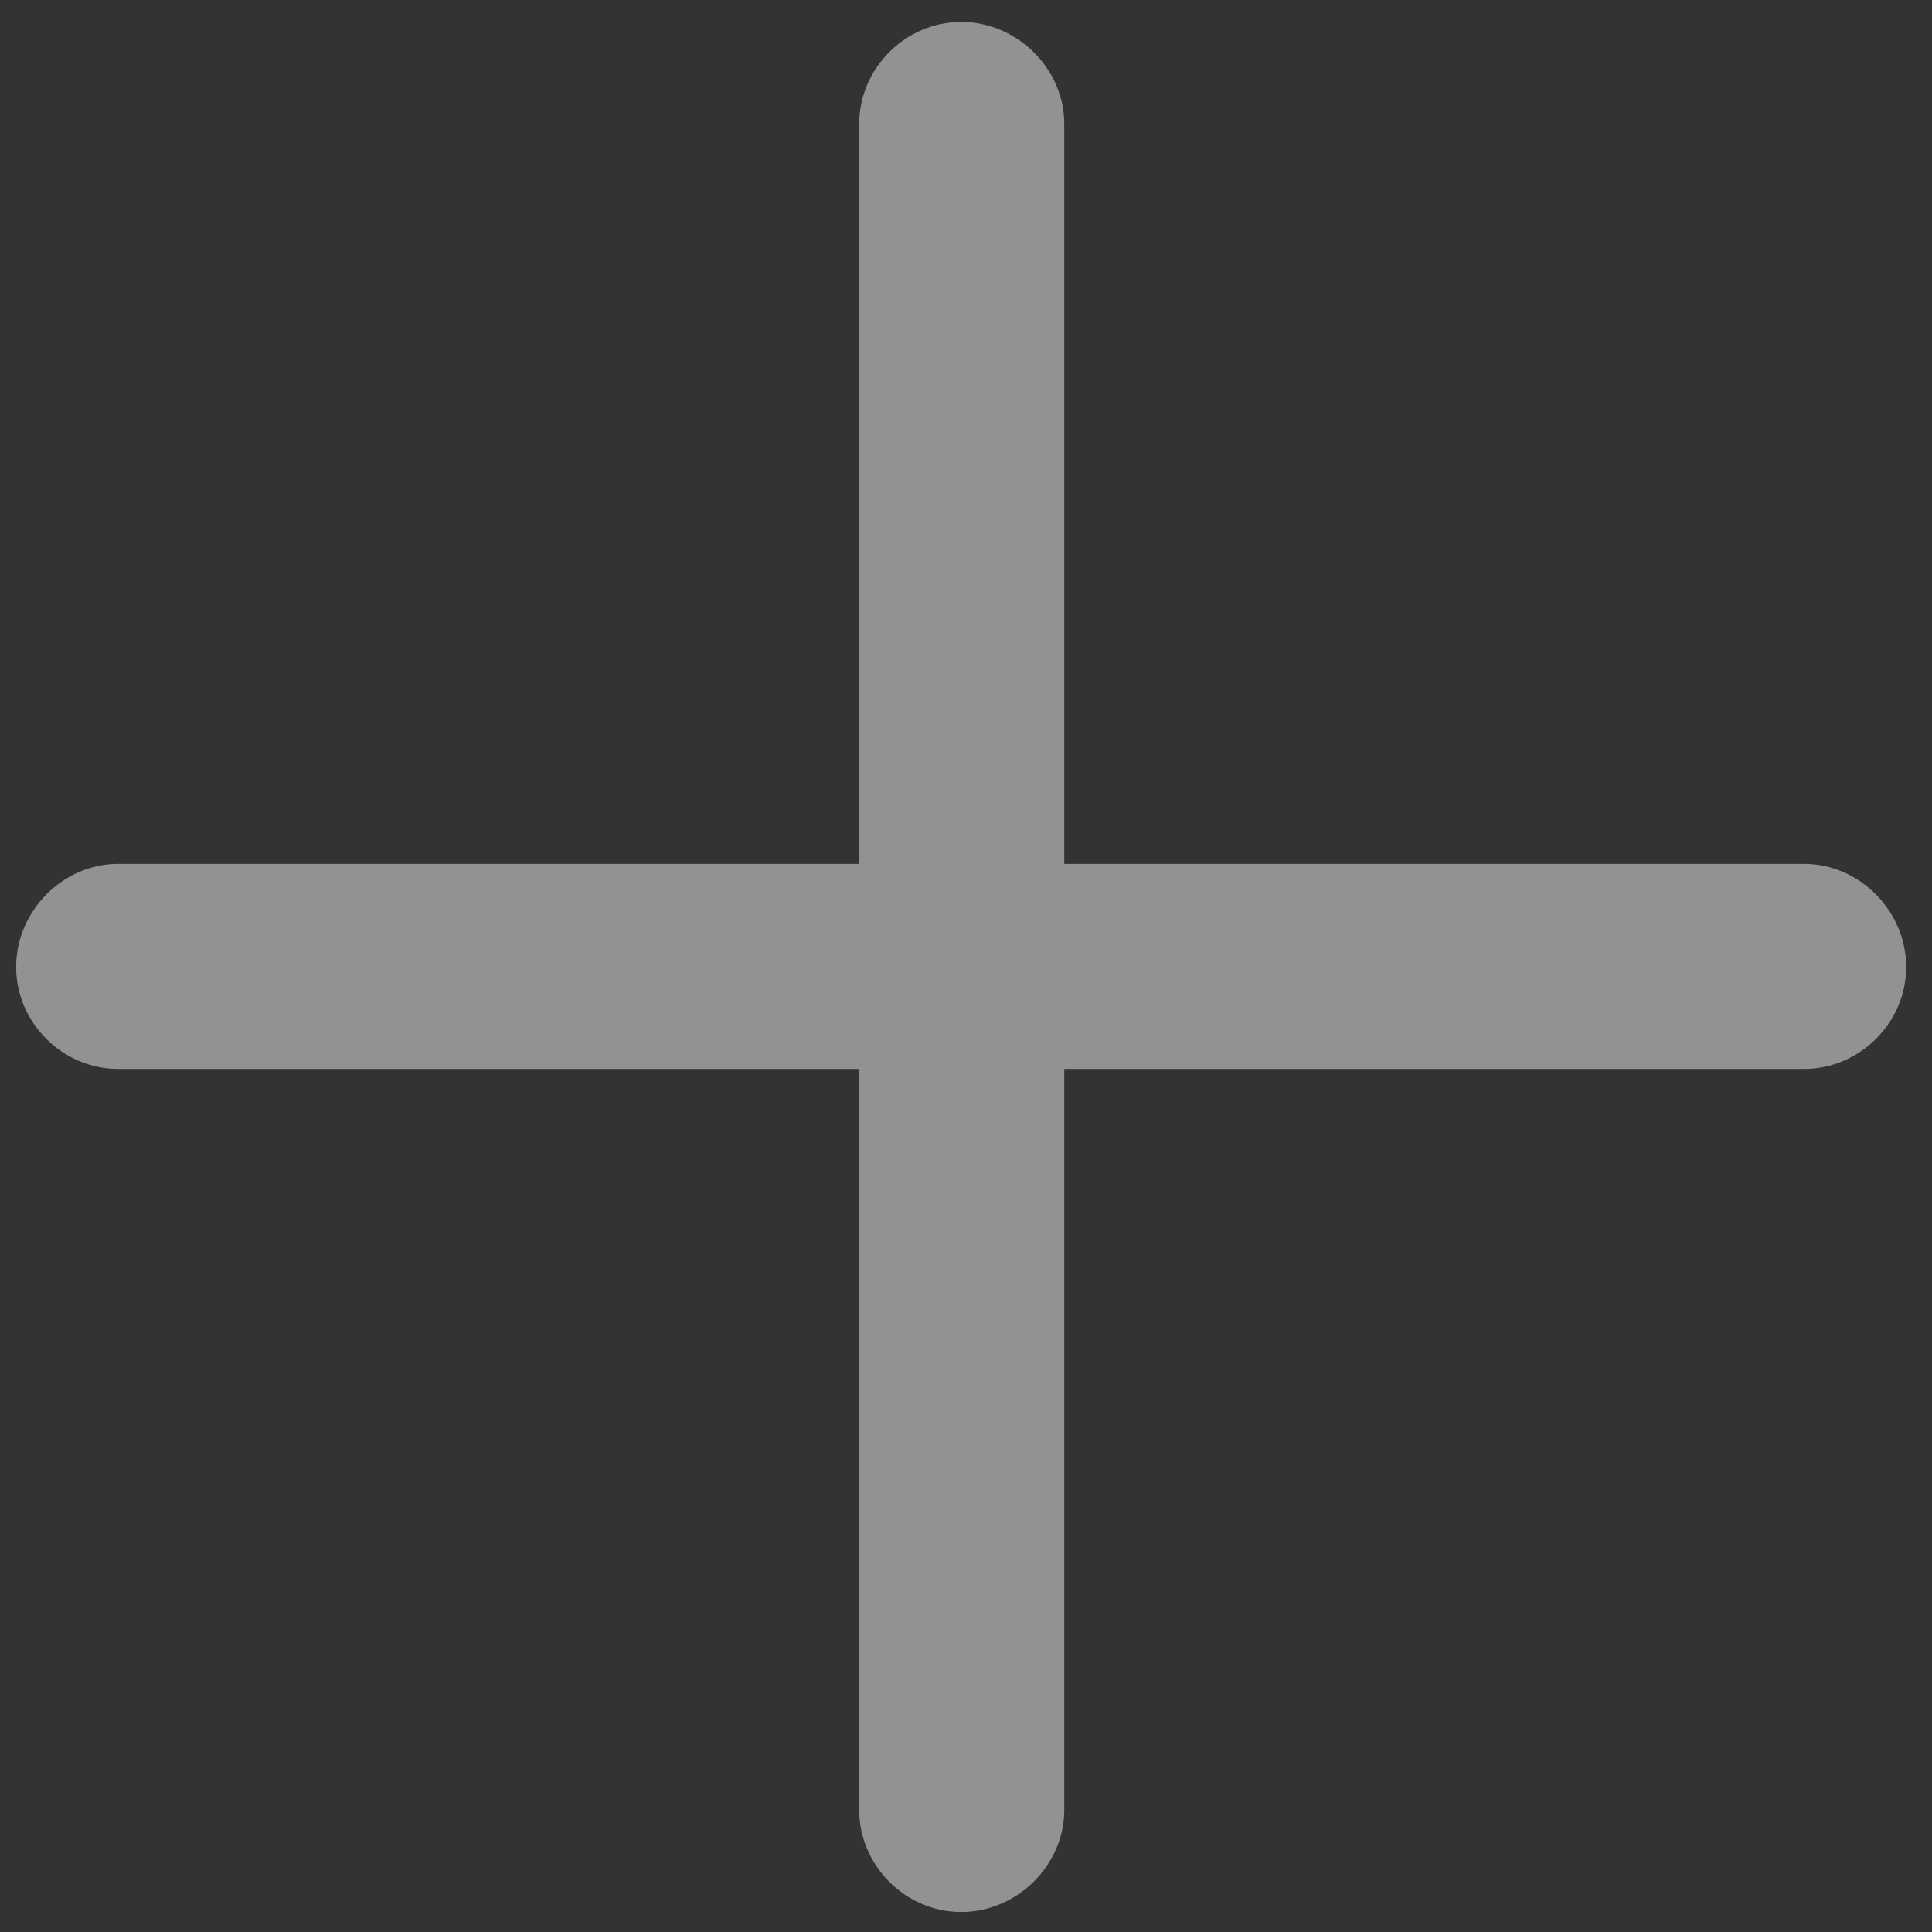 <svg width="14" height="14" viewBox="0 0 14 14" fill="none" xmlns="http://www.w3.org/2000/svg">
<rect x="0" y="0" width="14" height="14" fill="#333333" stroke="none"/>
<path opacity="0.7" d="M0.117 7.007C0.117 7.414 0.457 7.746 0.855 7.746H6.226V13.116C6.226 13.515 6.558 13.855 6.965 13.855C7.372 13.855 7.712 13.515 7.712 13.116V7.746H13.074C13.473 7.746 13.813 7.414 13.813 7.007C13.813 6.6 13.473 6.26 13.074 6.26H7.712V0.897C7.712 0.499 7.372 0.159 6.965 0.159C6.558 0.159 6.226 0.499 6.226 0.897V6.26H0.855C0.457 6.26 0.117 6.6 0.117 7.007Z" fill="rgba(241,241,241,0.717)"/>
</svg>

